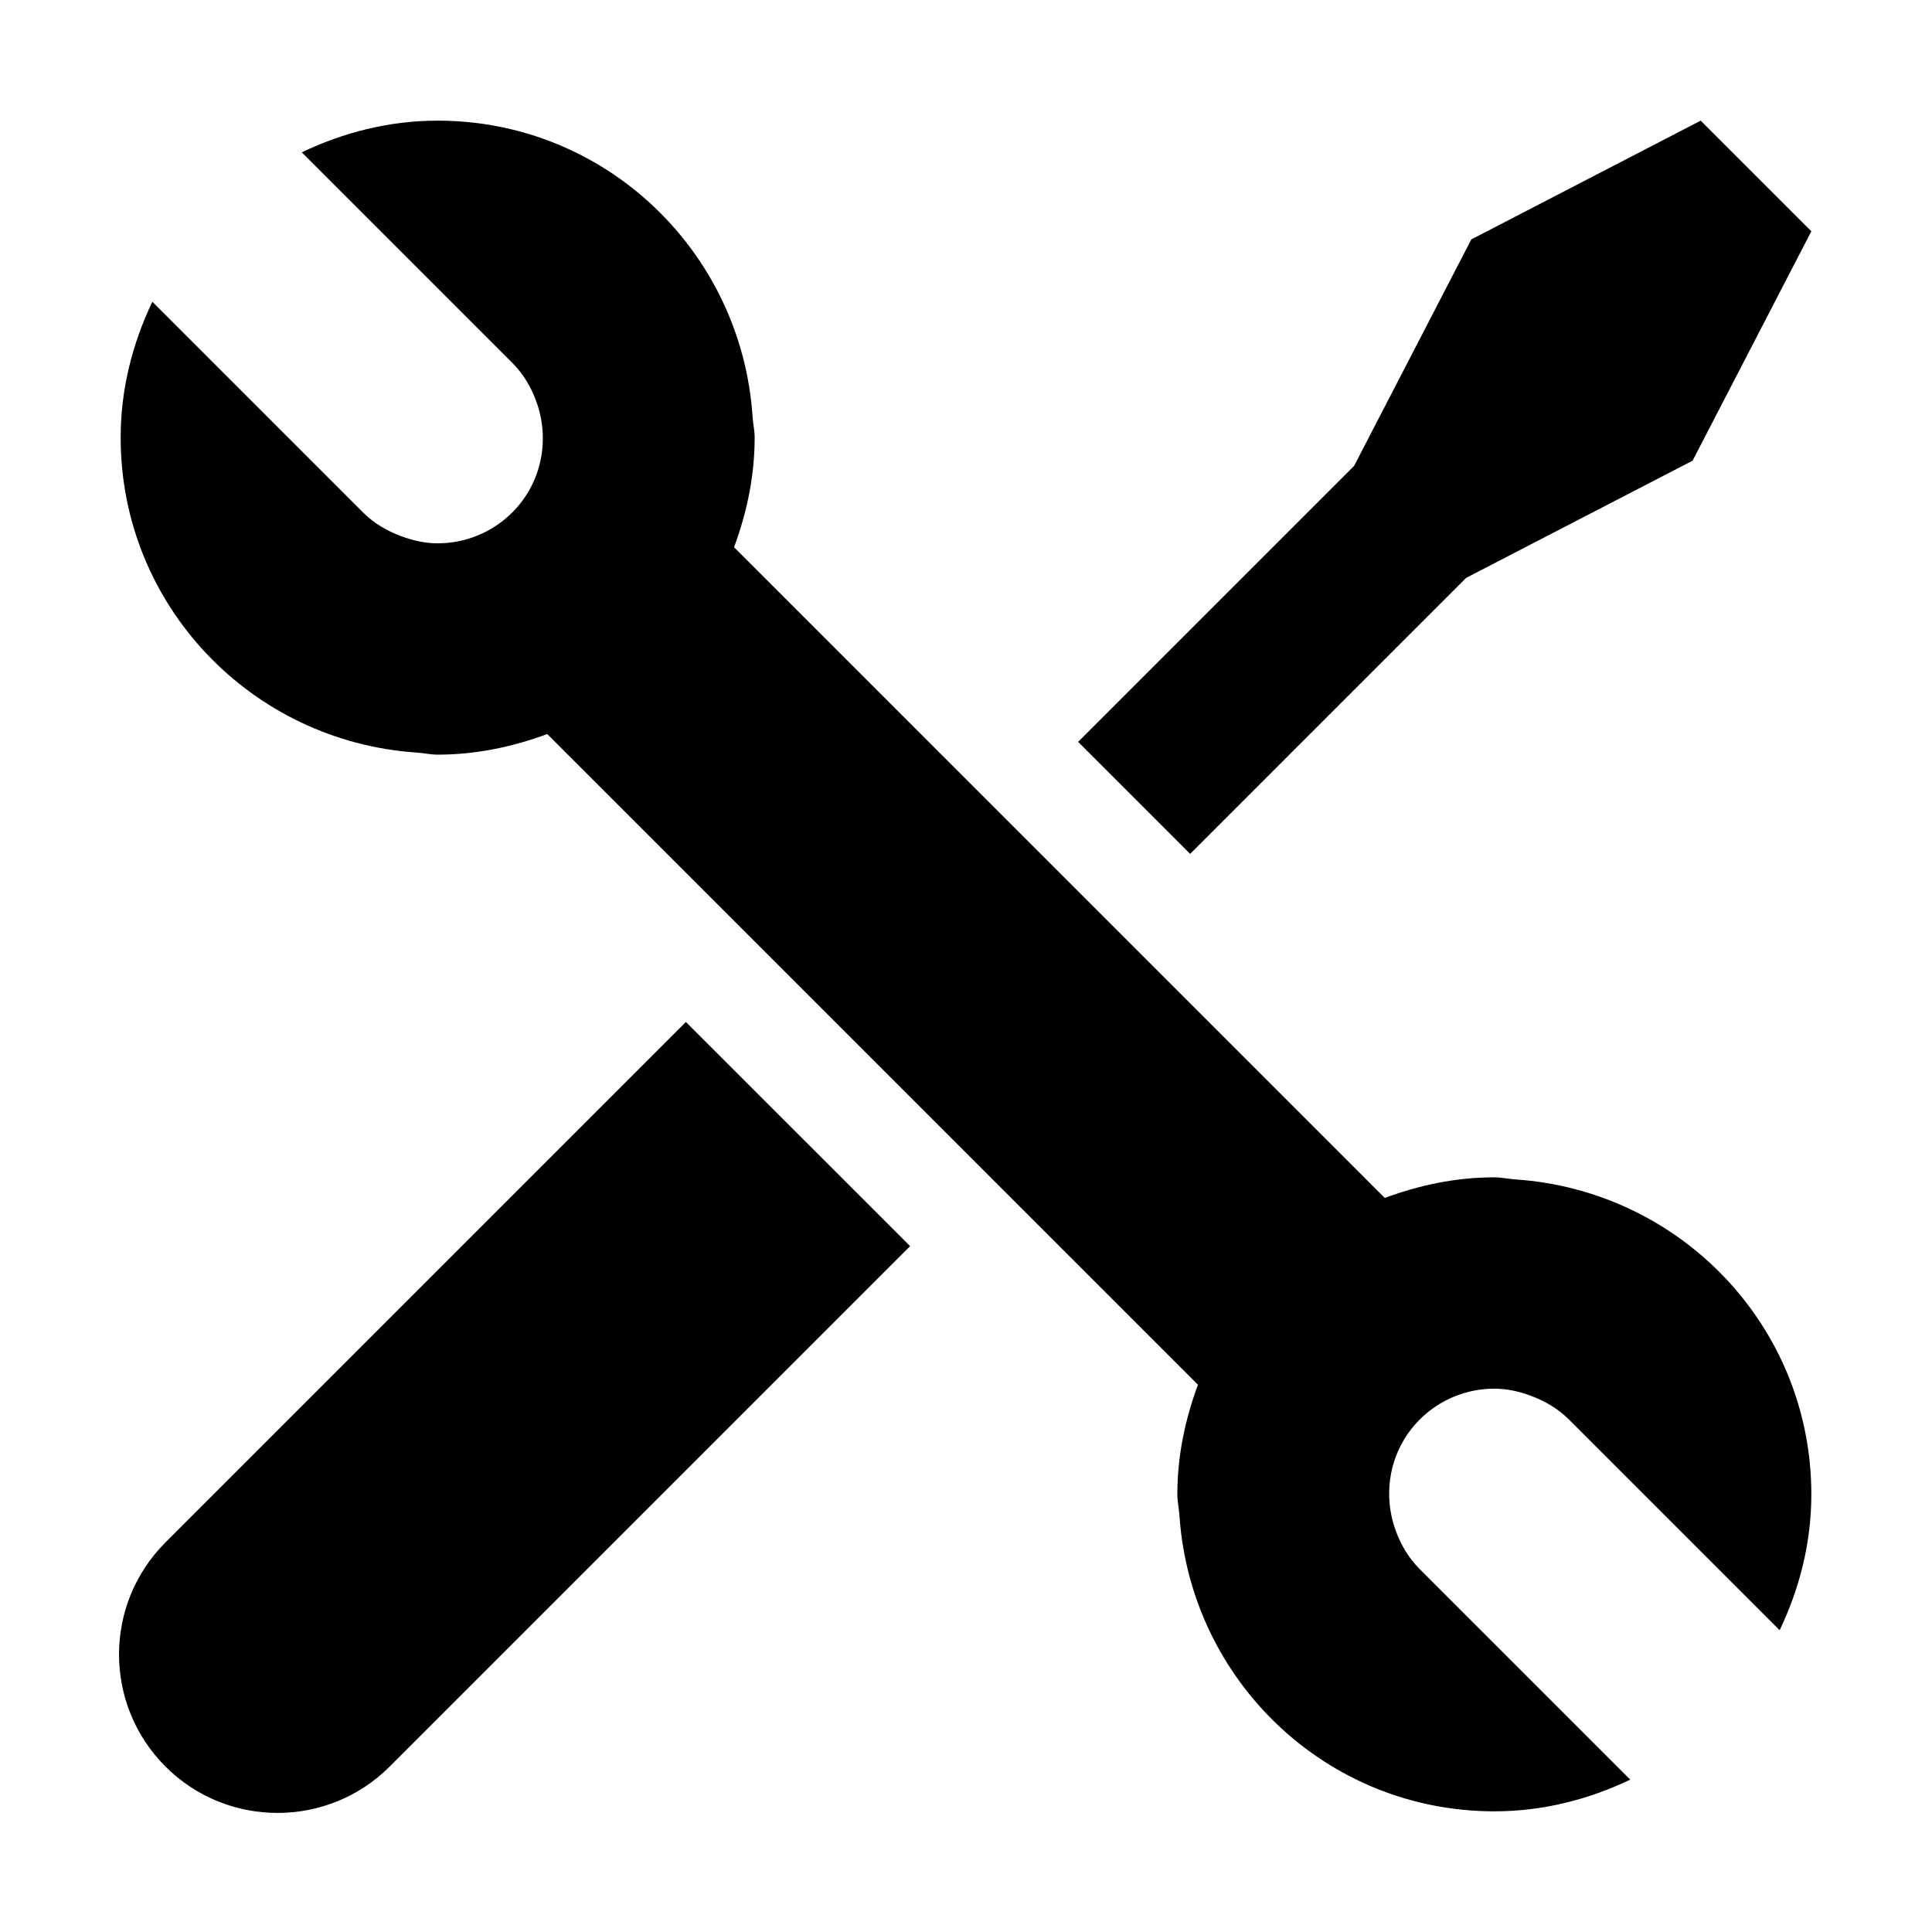 <?xml version="1.0" encoding="utf-8"?>
<!-- Generated by IcoMoon.io -->
<!DOCTYPE svg PUBLIC "-//W3C//DTD SVG 1.1//EN" "http://www.w3.org/Graphics/SVG/1.1/DTD/svg11.dtd">
<svg version="1.1" xmlns="http://www.w3.org/2000/svg" xmlns:xlink="http://www.w3.org/1999/xlink" width="512" height="512" viewBox="0 0 512 512">
<path fill="#000000" d="M43.848 408.756c-16.408 16.408-16.408 42.984 0 59.396 8.204 8.204 18.958 12.292 29.712 12.292s21.508-4.088 29.712-12.292l137.916-137.916-59.424-59.396-137.916 137.916zM388.539 153.144l60.012-31.056 31.476-60.796-29.32-29.32-60.796 31.476-31.056 60.012-73.144 73.144 29.684 29.684zM401.672 312.566c-1.904-0.112-3.724-0.56-5.656-0.56-10.248 0-19.967 2.1-29.040 5.46l-172.444-172.444c3.36-9.072 5.46-18.79 5.46-29.040 0-1.932-0.448-3.752-0.56-5.656-2.968-43.712-38.98-78.352-83.448-78.352-12.936 0-25.064 3.164-36.012 8.4l55.809 55.809c2.94 2.94 4.956 6.412 6.3 10.080 3.668 9.94 1.68 21.508-6.3 29.516-5.46 5.46-12.628 8.204-19.799 8.204-3.304 0-6.58-0.728-9.716-1.904-3.668-1.372-7.14-3.36-10.080-6.3l-55.809-55.809c-5.236 10.948-8.4 23.076-8.4 36.012 0 44.468 34.64 80.48 78.352 83.448 1.904 0.112 3.724 0.56 5.656 0.56 10.248 0 19.967-2.1 29.040-5.46l172.444 172.444c-3.36 9.072-5.46 18.79-5.46 29.040 0 1.932 0.448 3.752 0.56 5.656 2.968 43.712 38.98 78.352 83.448 78.352 12.936 0 25.064-3.164 36.012-8.4l-55.81-55.81c-2.94-2.94-4.956-6.412-6.3-10.080-3.668-9.94-1.68-21.508 6.3-29.516 5.46-5.46 12.628-8.204 19.799-8.204 3.304 0 6.58 0.728 9.716 1.904 3.668 1.372 7.14 3.36 10.080 6.3l55.81 55.81c5.236-10.948 8.4-23.076 8.4-36.012 0-44.468-34.64-80.48-78.352-83.448z"></path>
</svg>
